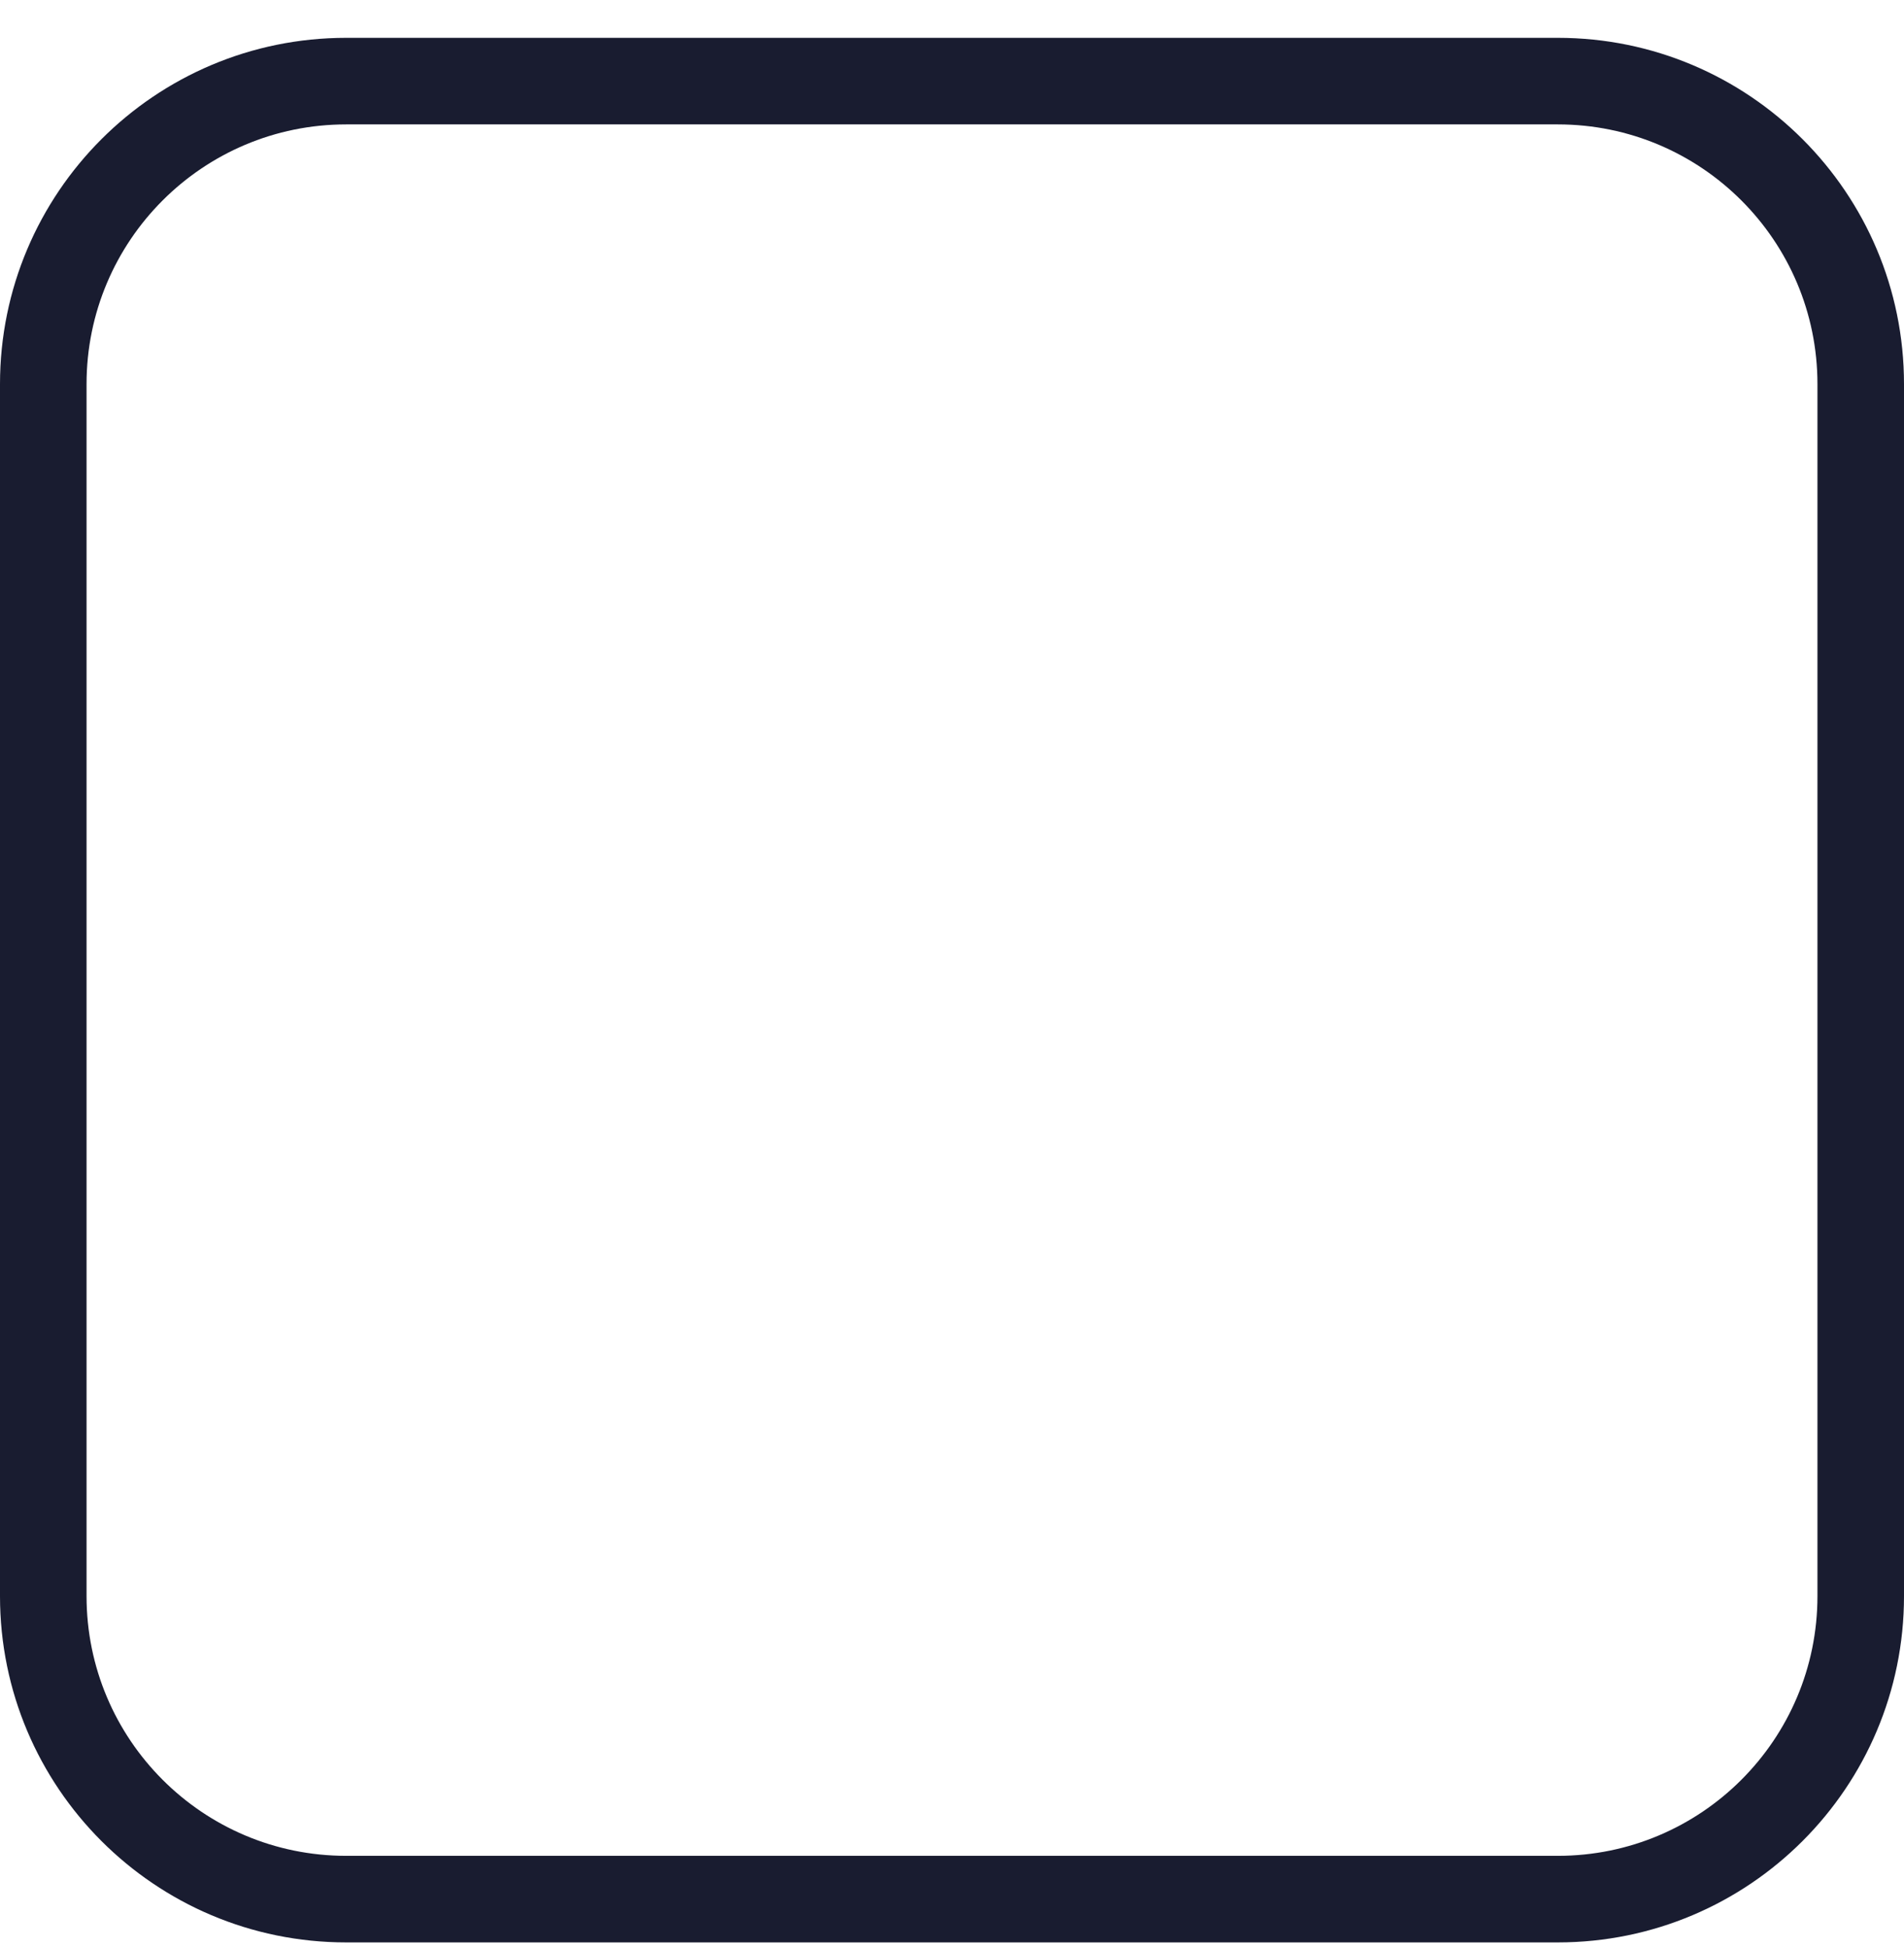 <svg width="44" height="45" viewBox="0 0 44 45" fill="none" xmlns="http://www.w3.org/2000/svg">
<path fill-rule="evenodd" clip-rule="evenodd" d="M36 2.874H8C4.686 2.874 2 5.56 2 8.874V36.874C2 40.187 4.686 42.874 8 42.874H36C39.314 42.874 42 40.187 42 36.874V8.874C42 5.56 39.314 2.874 36 2.874ZM8 0.874C3.582 0.874 0 4.455 0 8.874V36.874C0 41.292 3.582 44.874 8 44.874H36C40.418 44.874 44 41.292 44 36.874V8.874C44 4.455 40.418 0.874 36 0.874H8Z" fill="#191C30"/>
</svg>
